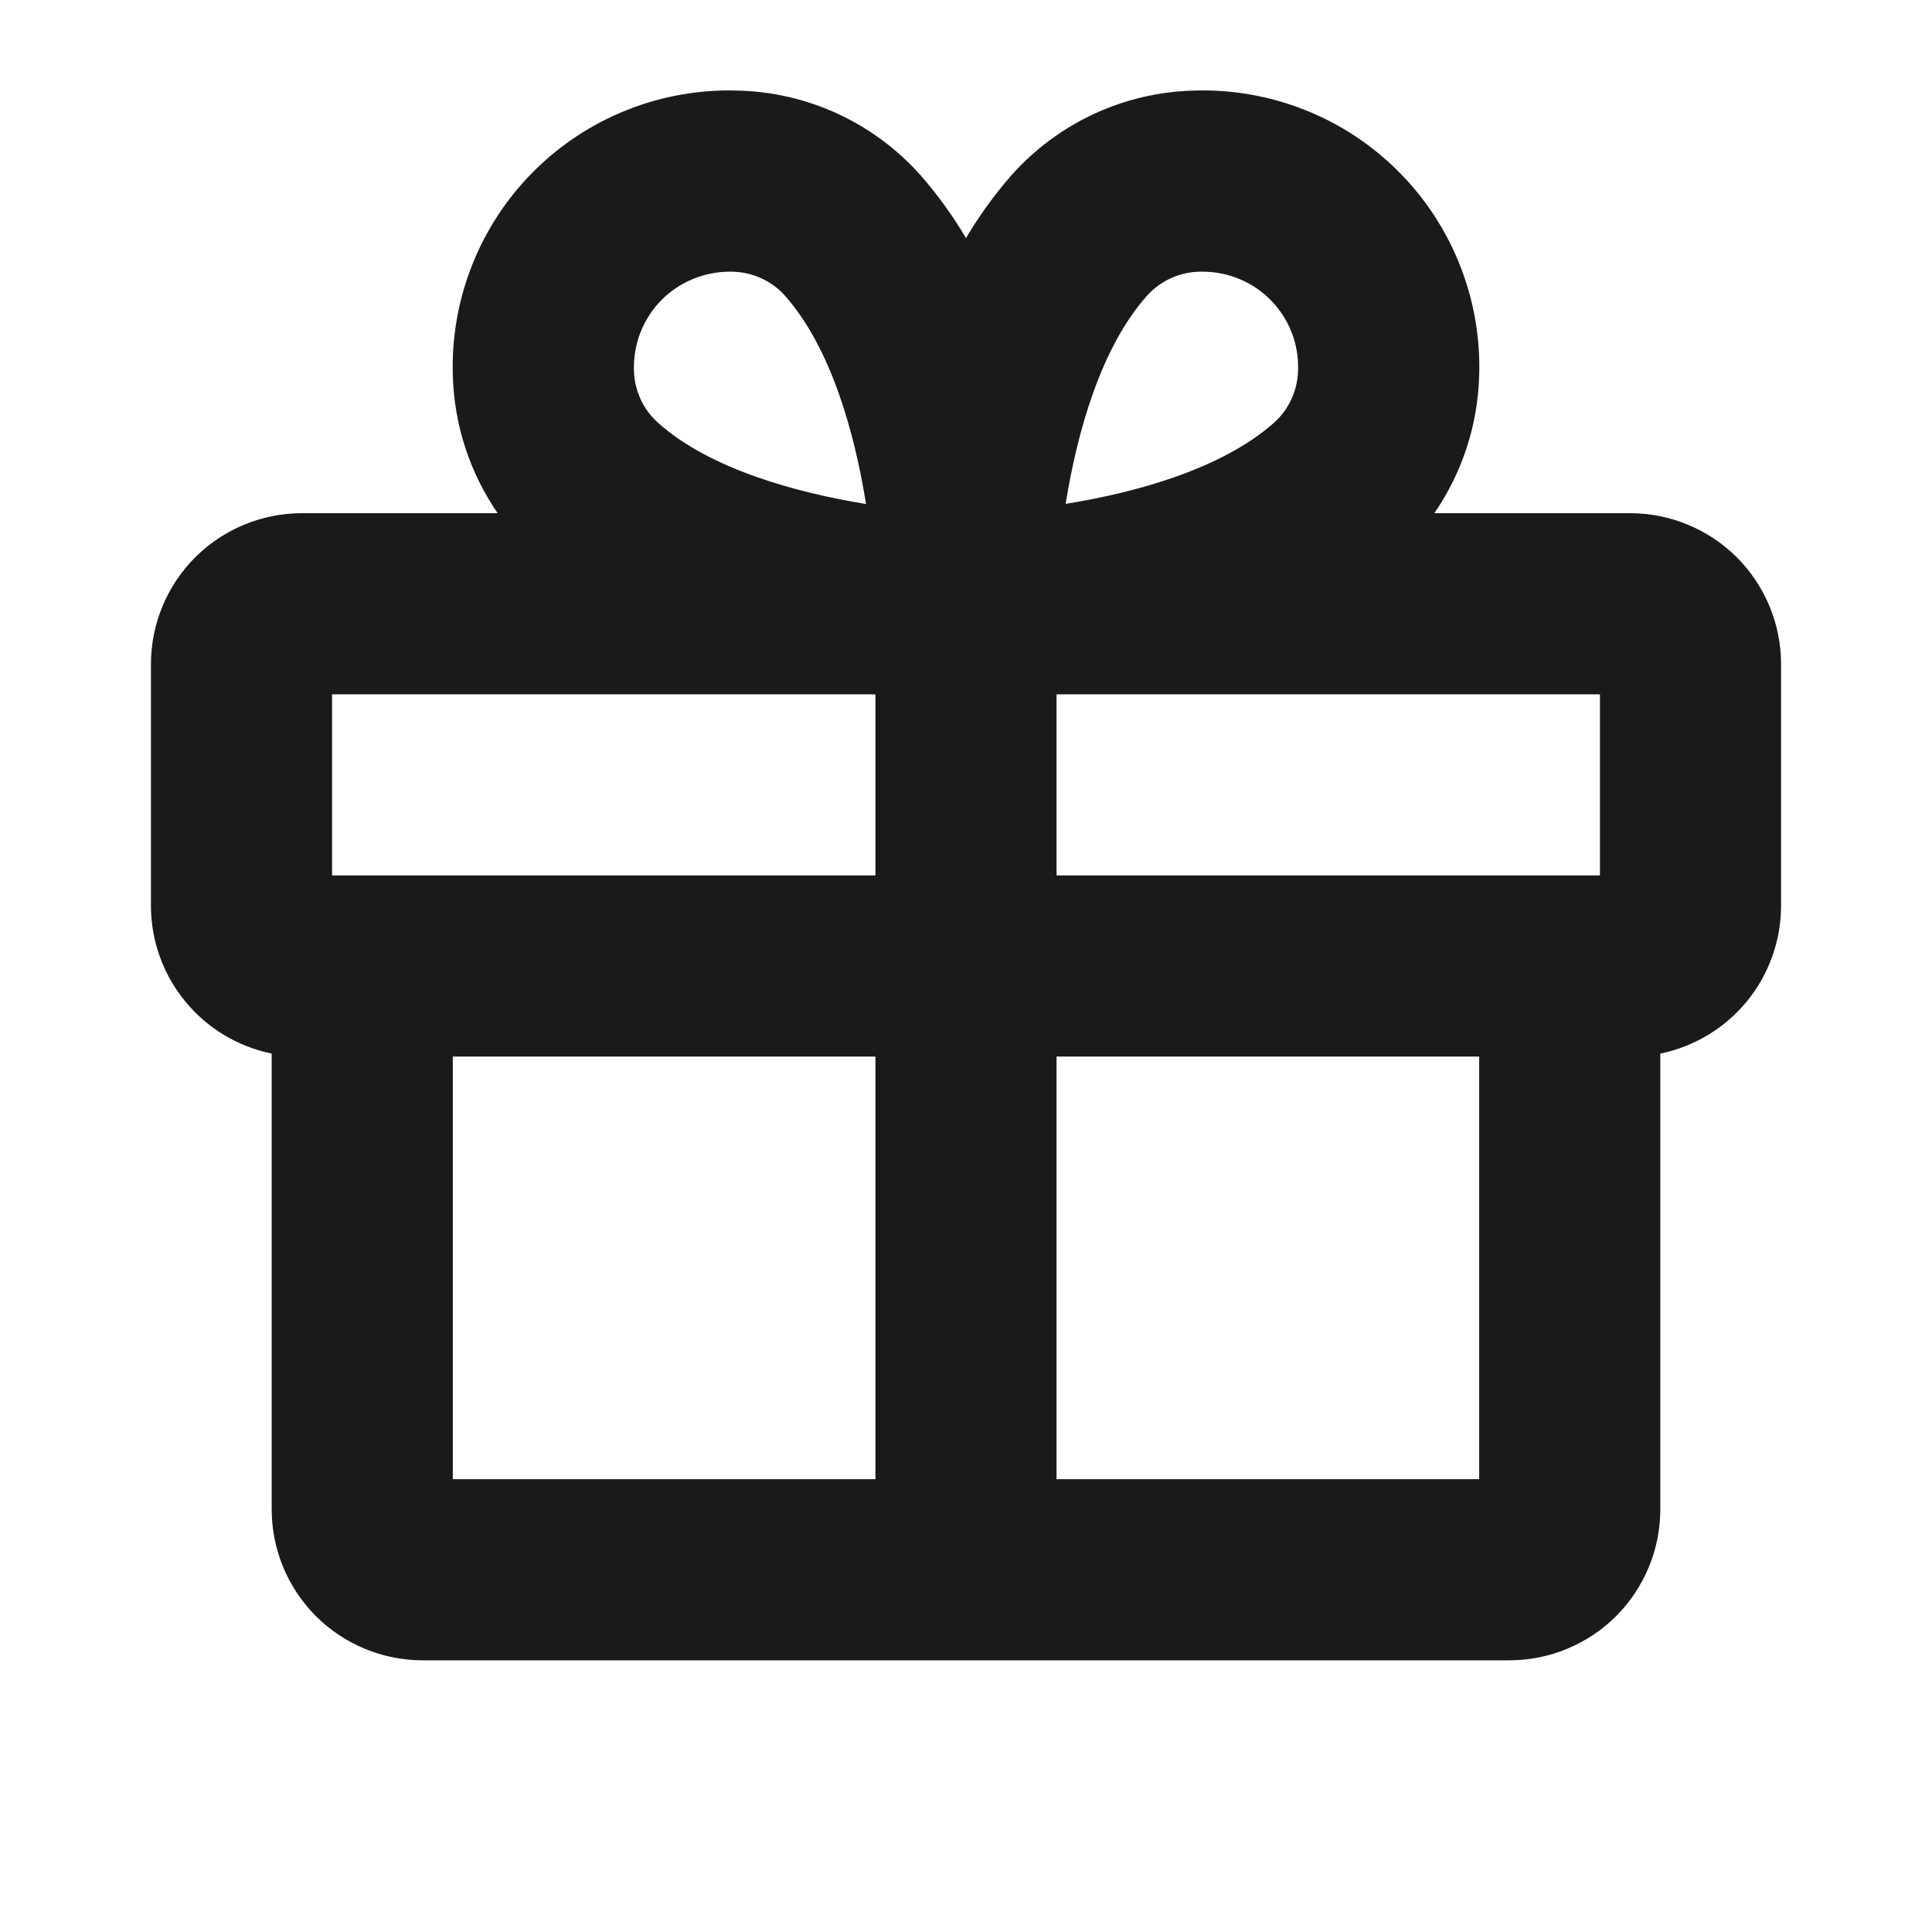 <svg width="24" height="24" viewBox="0 0 24 24" fill="none" xmlns="http://www.w3.org/2000/svg">
<path d="M20.25 6.375H17.818C18.166 5.869 18.36 5.272 18.375 4.658C18.389 4.191 18.307 3.725 18.134 3.29C17.962 2.855 17.702 2.46 17.371 2.129C17.04 1.798 16.645 1.538 16.21 1.366C15.775 1.193 15.309 1.111 14.842 1.125C14.409 1.134 13.984 1.233 13.592 1.414C13.2 1.596 12.849 1.856 12.562 2.18C12.351 2.421 12.163 2.681 12 2.958C11.837 2.681 11.649 2.421 11.438 2.18C11.151 1.856 10.8 1.596 10.408 1.414C10.016 1.233 9.591 1.134 9.158 1.125C8.691 1.111 8.225 1.193 7.79 1.366C7.355 1.538 6.96 1.798 6.629 2.129C6.298 2.46 6.038 2.855 5.866 3.29C5.693 3.725 5.611 4.191 5.625 4.658C5.64 5.272 5.834 5.869 6.182 6.375H3.75C3.253 6.375 2.776 6.573 2.424 6.924C2.073 7.276 1.875 7.753 1.875 8.25V11.25C1.875 11.682 2.024 12.101 2.298 12.436C2.571 12.771 2.951 13.001 3.375 13.088V18.75C3.375 19.247 3.573 19.724 3.924 20.076C4.276 20.427 4.753 20.625 5.25 20.625H18.75C19.247 20.625 19.724 20.427 20.076 20.076C20.427 19.724 20.625 19.247 20.625 18.75V13.088C21.049 13.001 21.429 12.771 21.703 12.436C21.976 12.101 22.125 11.682 22.125 11.25V8.25C22.125 7.753 21.927 7.276 21.576 6.924C21.224 6.573 20.747 6.375 20.25 6.375ZM19.875 10.875H13.125V8.625H19.875V10.875ZM14.25 3.672C14.333 3.58 14.434 3.506 14.547 3.455C14.66 3.404 14.782 3.377 14.906 3.375H14.939C15.098 3.375 15.255 3.406 15.401 3.468C15.547 3.529 15.68 3.619 15.79 3.733C15.901 3.847 15.988 3.982 16.045 4.129C16.103 4.277 16.13 4.435 16.125 4.594C16.123 4.718 16.096 4.84 16.045 4.953C15.994 5.066 15.92 5.167 15.828 5.25C15.181 5.824 14.117 6.118 13.238 6.259C13.378 5.383 13.672 4.319 14.25 3.672ZM8.222 3.722C8.444 3.502 8.744 3.377 9.057 3.375H9.094C9.218 3.377 9.34 3.404 9.453 3.455C9.566 3.506 9.667 3.58 9.75 3.672C10.324 4.319 10.618 5.382 10.758 6.261C9.886 6.119 8.812 5.825 8.172 5.25C8.08 5.167 8.006 5.066 7.955 4.953C7.904 4.84 7.877 4.718 7.875 4.594C7.871 4.433 7.899 4.272 7.959 4.122C8.019 3.972 8.108 3.836 8.222 3.722ZM4.125 8.625H10.875V10.875H4.125V8.625ZM5.625 13.125H10.875V18.375H5.625V13.125ZM13.125 18.375V13.125H18.375V18.375H13.125Z" fill="#1A1A1A"/>
</svg>
